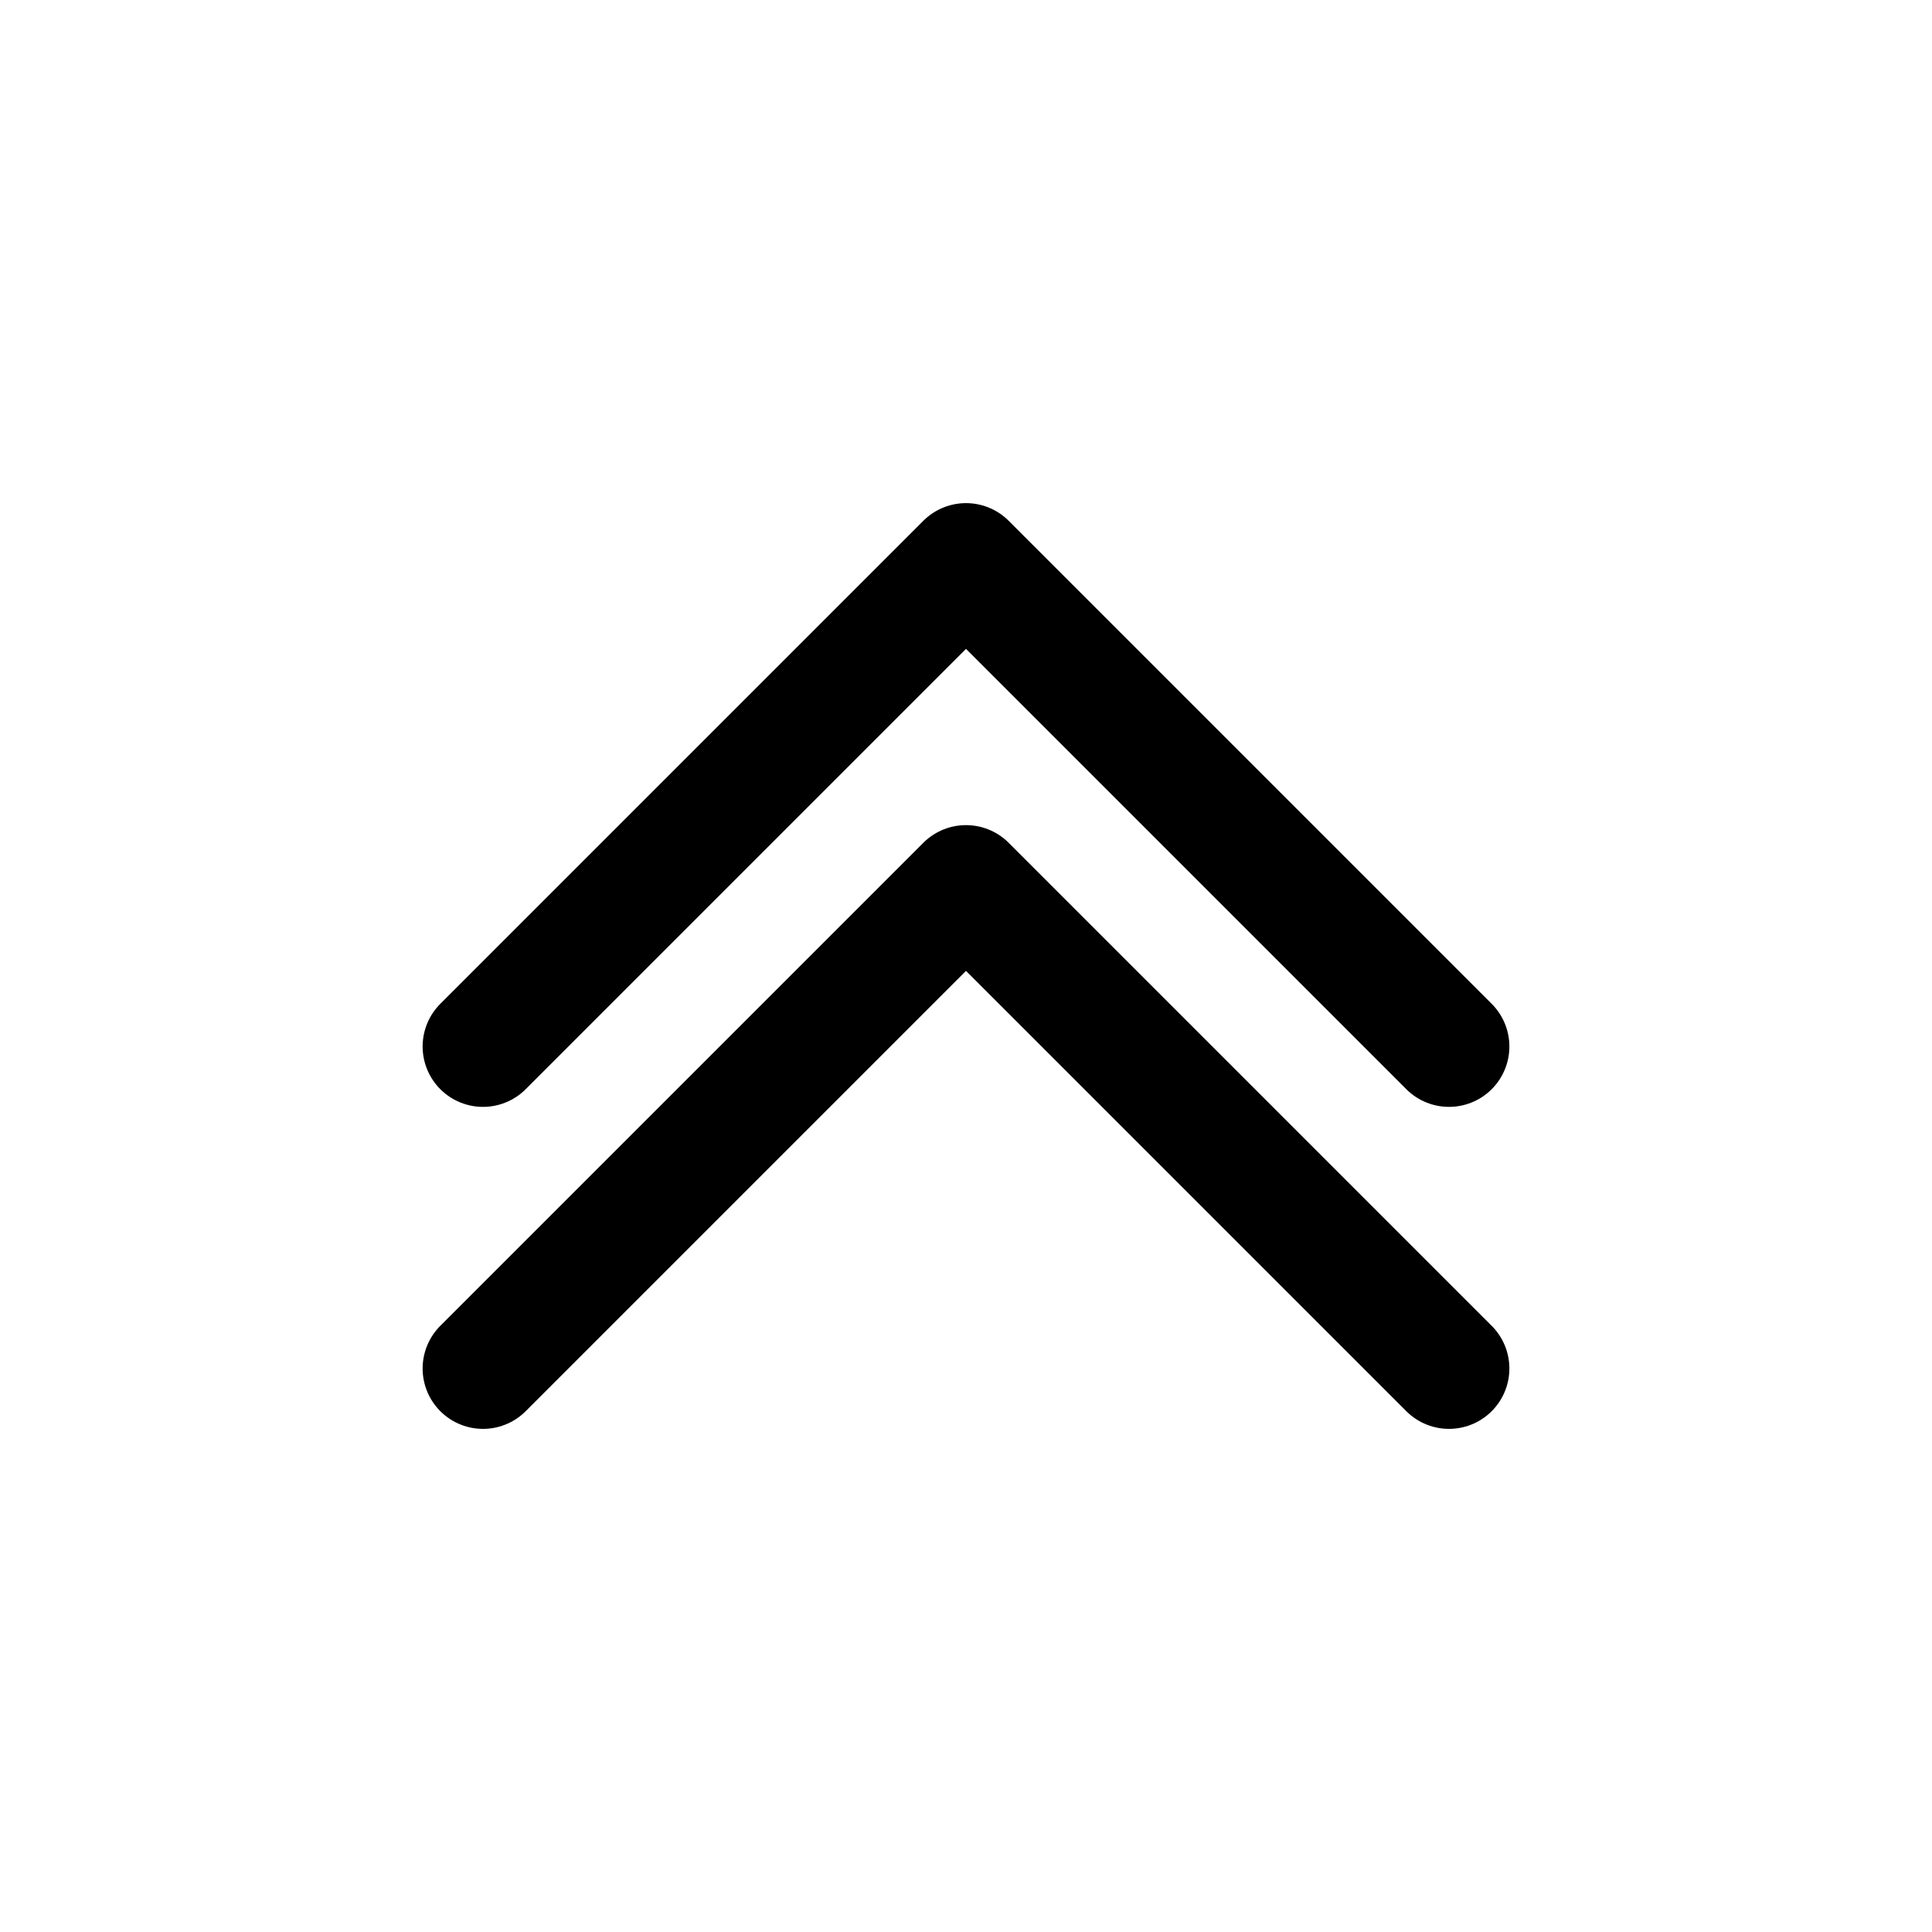 <svg width="24" height="24" viewBox="0 0 24 24" fill="none" xmlns="http://www.w3.org/2000/svg">
<g id="chevron-double-up">
<path id="Vector" d="M18 13L12 7L6 13" stroke="black" stroke-width="1.5" stroke-linecap="round" stroke-linejoin="round"/>
<path id="Vector_2" d="M18 17L12 11L6 17" stroke="black" stroke-width="1.5" stroke-linecap="round" stroke-linejoin="round"/>
</g>
</svg>
